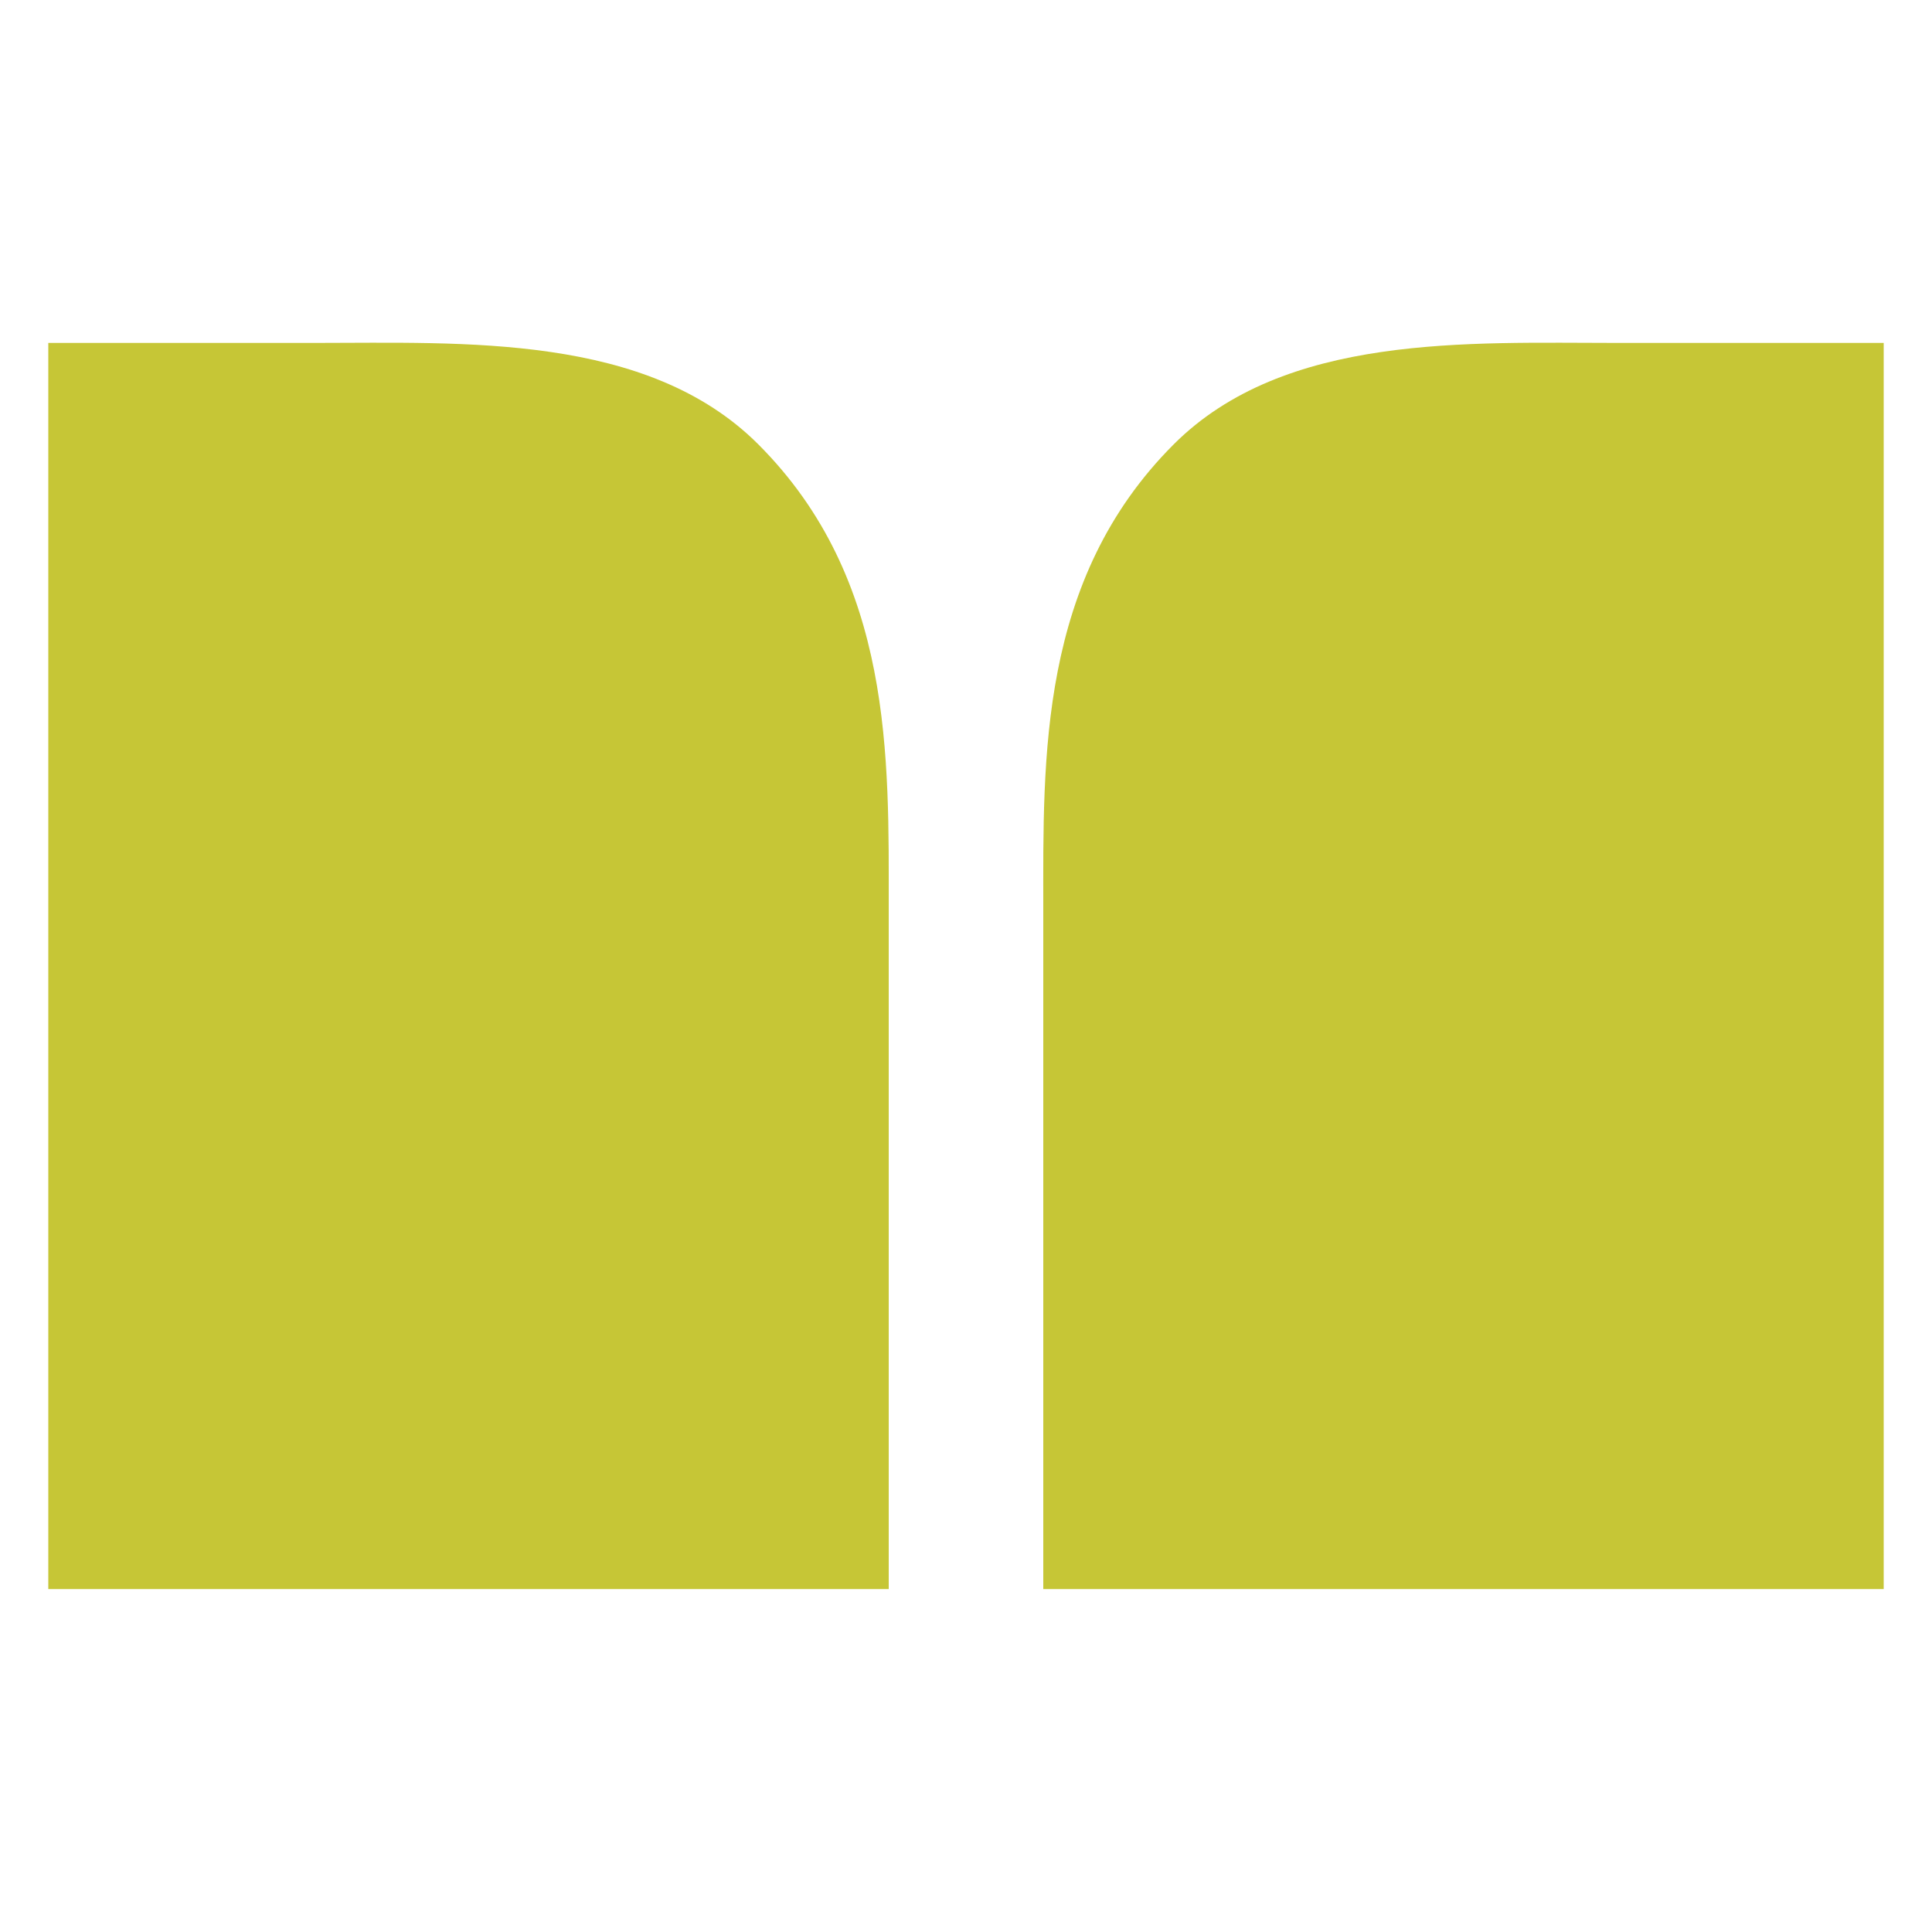 <?xml version="1.0" encoding="utf-8"?>
<!-- Generator: Adobe Illustrator 23.1.0, SVG Export Plug-In . SVG Version: 6.00 Build 0)  -->
<svg version="1.1" id="레이어_1" xmlns="http://www.w3.org/2000/svg" xmlns:xlink="http://www.w3.org/1999/xlink" x="0px"
	 y="0px" width="40px" height="40px" viewBox="0 0 40 40" style="enable-background:new 0 0 40 40;" xml:space="preserve">
<style type="text/css">
	.st0{fill:#C6C636;}
</style>
<g>
	<path class="st0" d="M39,32.9H21.6V18.8c0-3.1-0.1-6.8,2.7-9.6c2.3-2.3,6.1-2.1,9.2-2.1H39V32.9z"/>
	<path class="st0" d="M1,32.9h17.4V18.8c0-3.1,0.1-6.8-2.7-9.6c-2.3-2.3-6.1-2.1-9.2-2.1H1V32.9z"/>
</g>
</svg>
